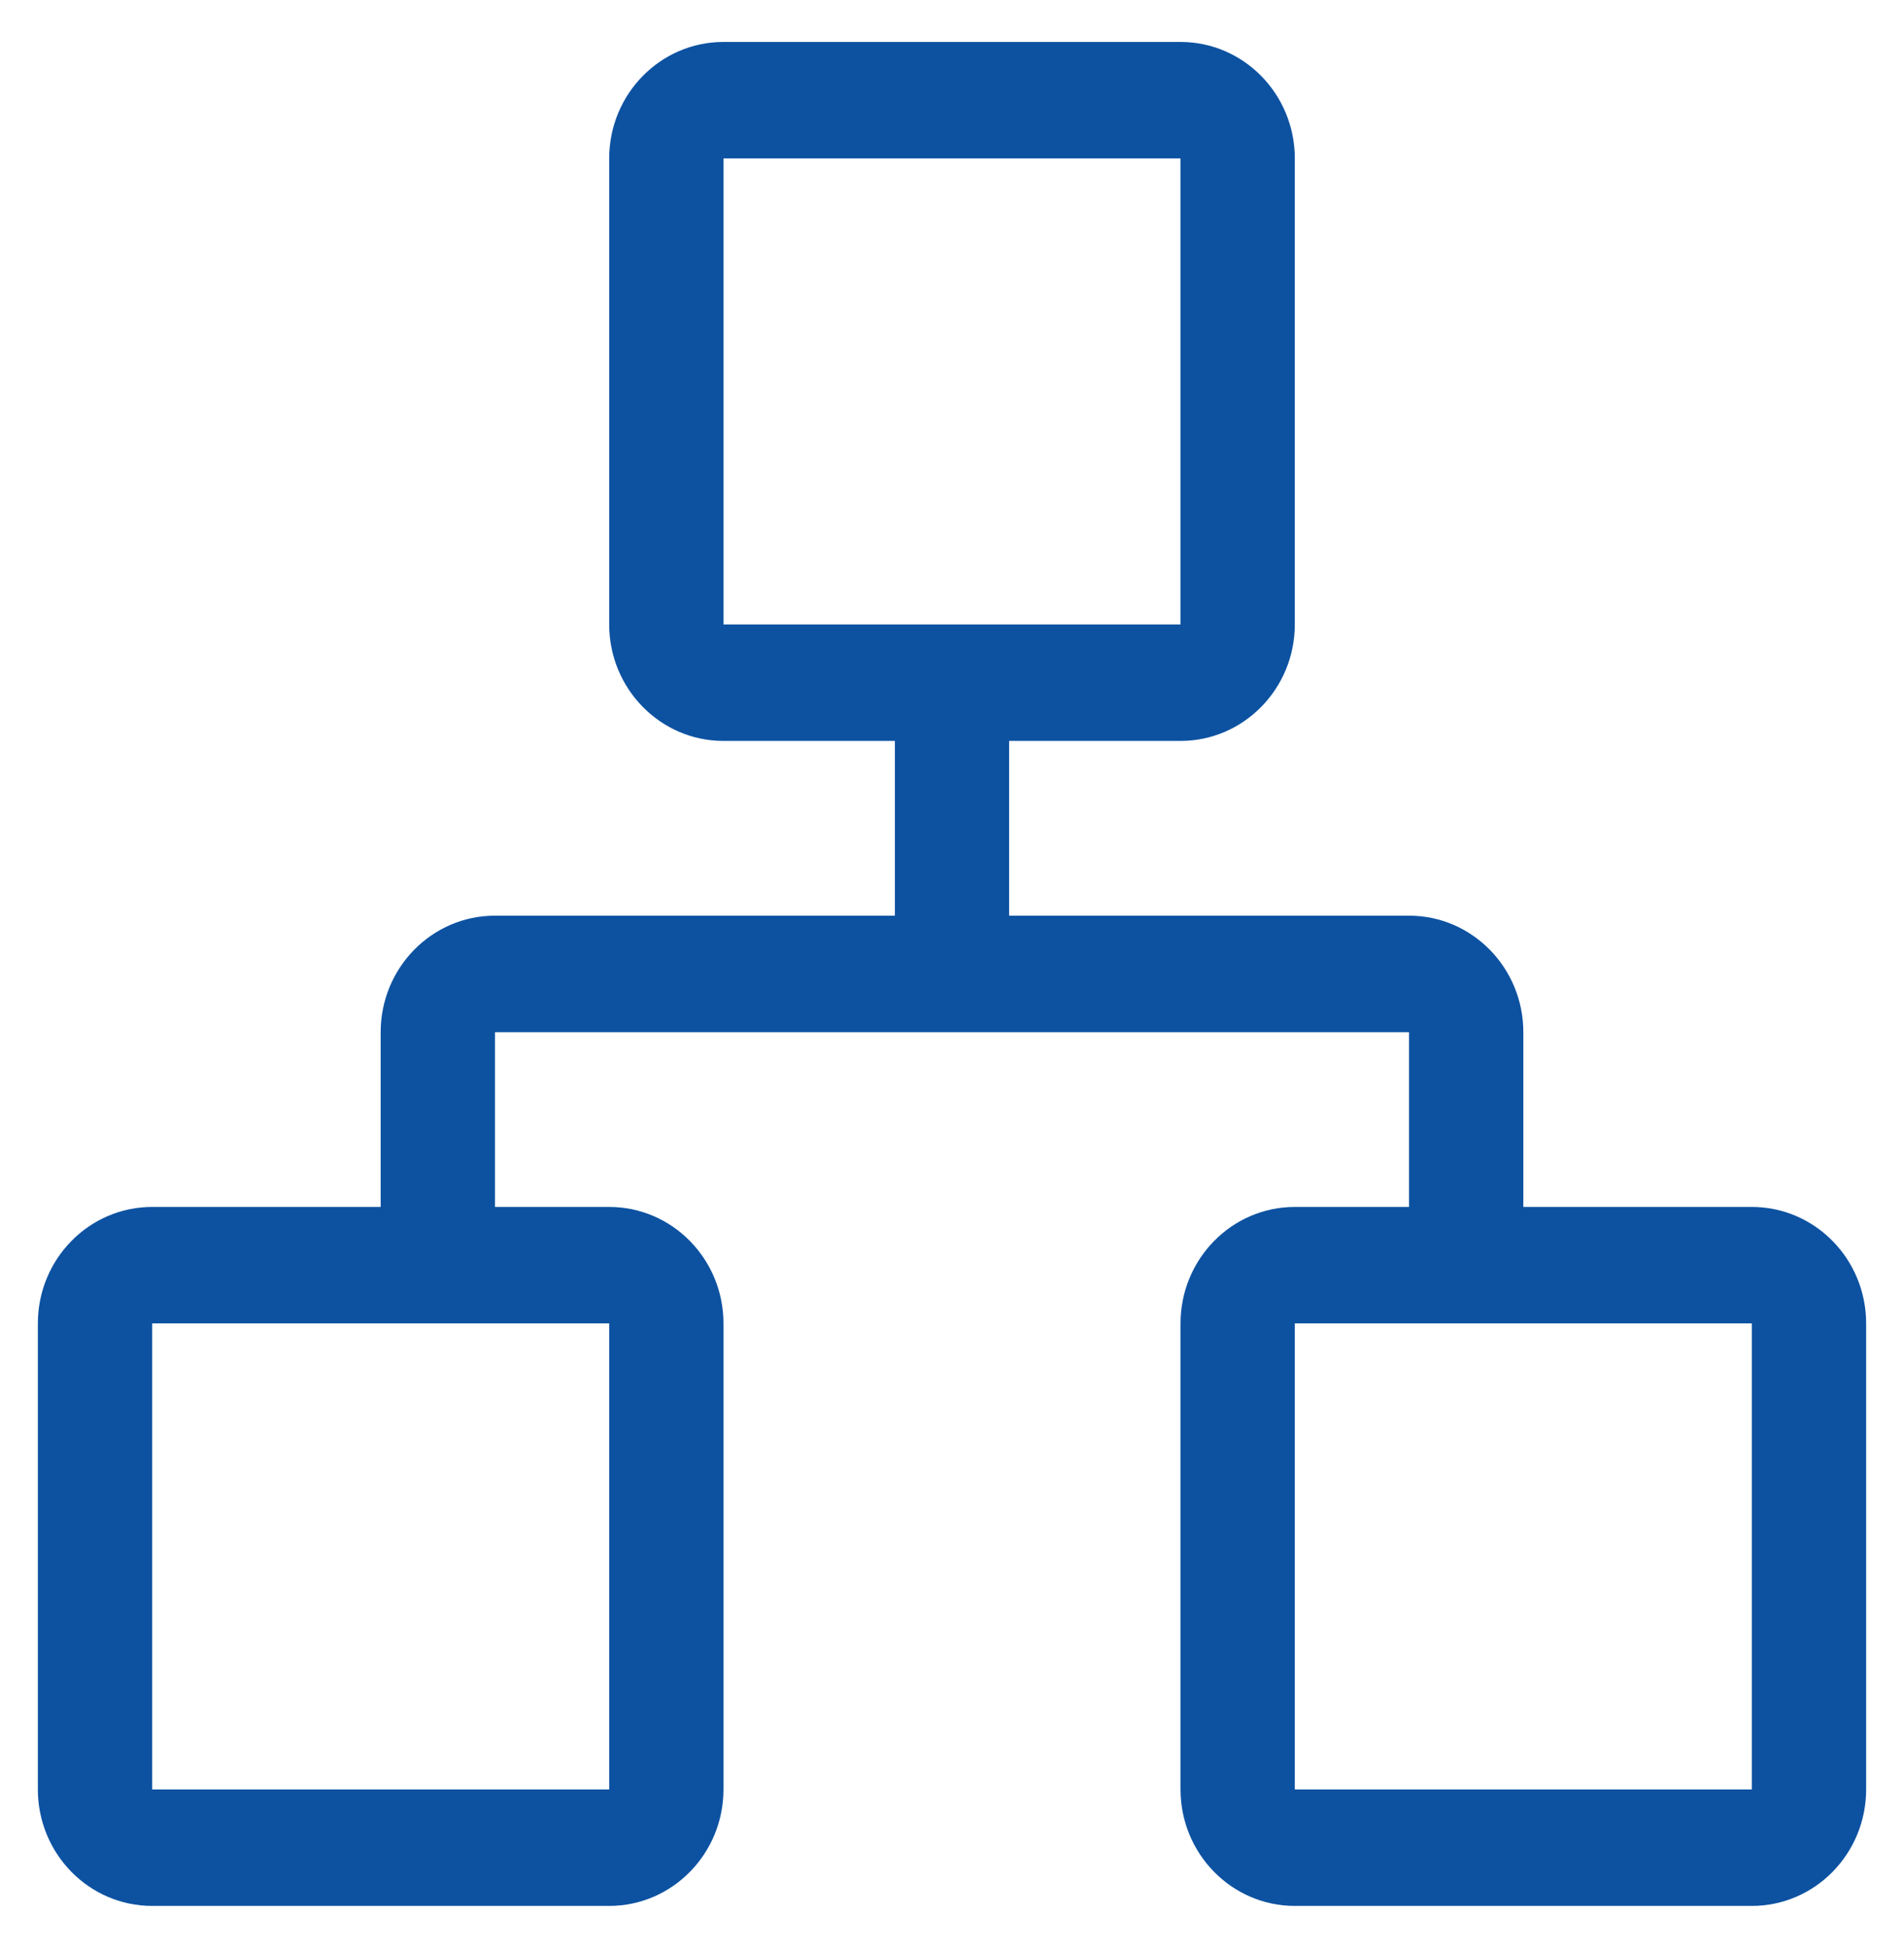 <svg width="44" height="45" viewBox="0 0 44 45" fill="none" xmlns="http://www.w3.org/2000/svg">
<path d="M40.484 27.883H35.203V23.846C35.203 22.36 34.02 21.154 32.562 21.154H23.32V17.117H27.281C28.739 17.117 29.922 15.911 29.922 14.426V3.66C29.922 2.175 28.739 0.969 27.281 0.969H16.719C15.261 0.969 14.078 2.175 14.078 3.66V14.426C14.078 15.911 15.261 17.117 16.719 17.117H20.68V21.154H11.438C9.98 21.154 8.797 22.36 8.797 23.846V27.883H3.516C2.058 27.883 0.875 29.089 0.875 30.574V41.34C0.875 42.825 2.058 44.031 3.516 44.031H14.078C15.536 44.031 16.719 42.825 16.719 41.34V30.574C16.719 29.089 15.536 27.883 14.078 27.883H11.438V23.846H32.562V27.883H29.922C28.465 27.883 27.281 29.089 27.281 30.574V41.34C27.281 42.825 28.465 44.031 29.922 44.031H40.484C41.942 44.031 43.125 42.825 43.125 41.34V30.574C43.125 29.089 41.942 27.883 40.484 27.883ZM16.719 14.426V3.66H27.281V14.426H16.719ZM14.078 30.574V41.34H3.516V30.574H14.078ZM40.484 41.34H29.922V30.574H40.484V41.34Z" fill="#0D52A1"/>
</svg>
